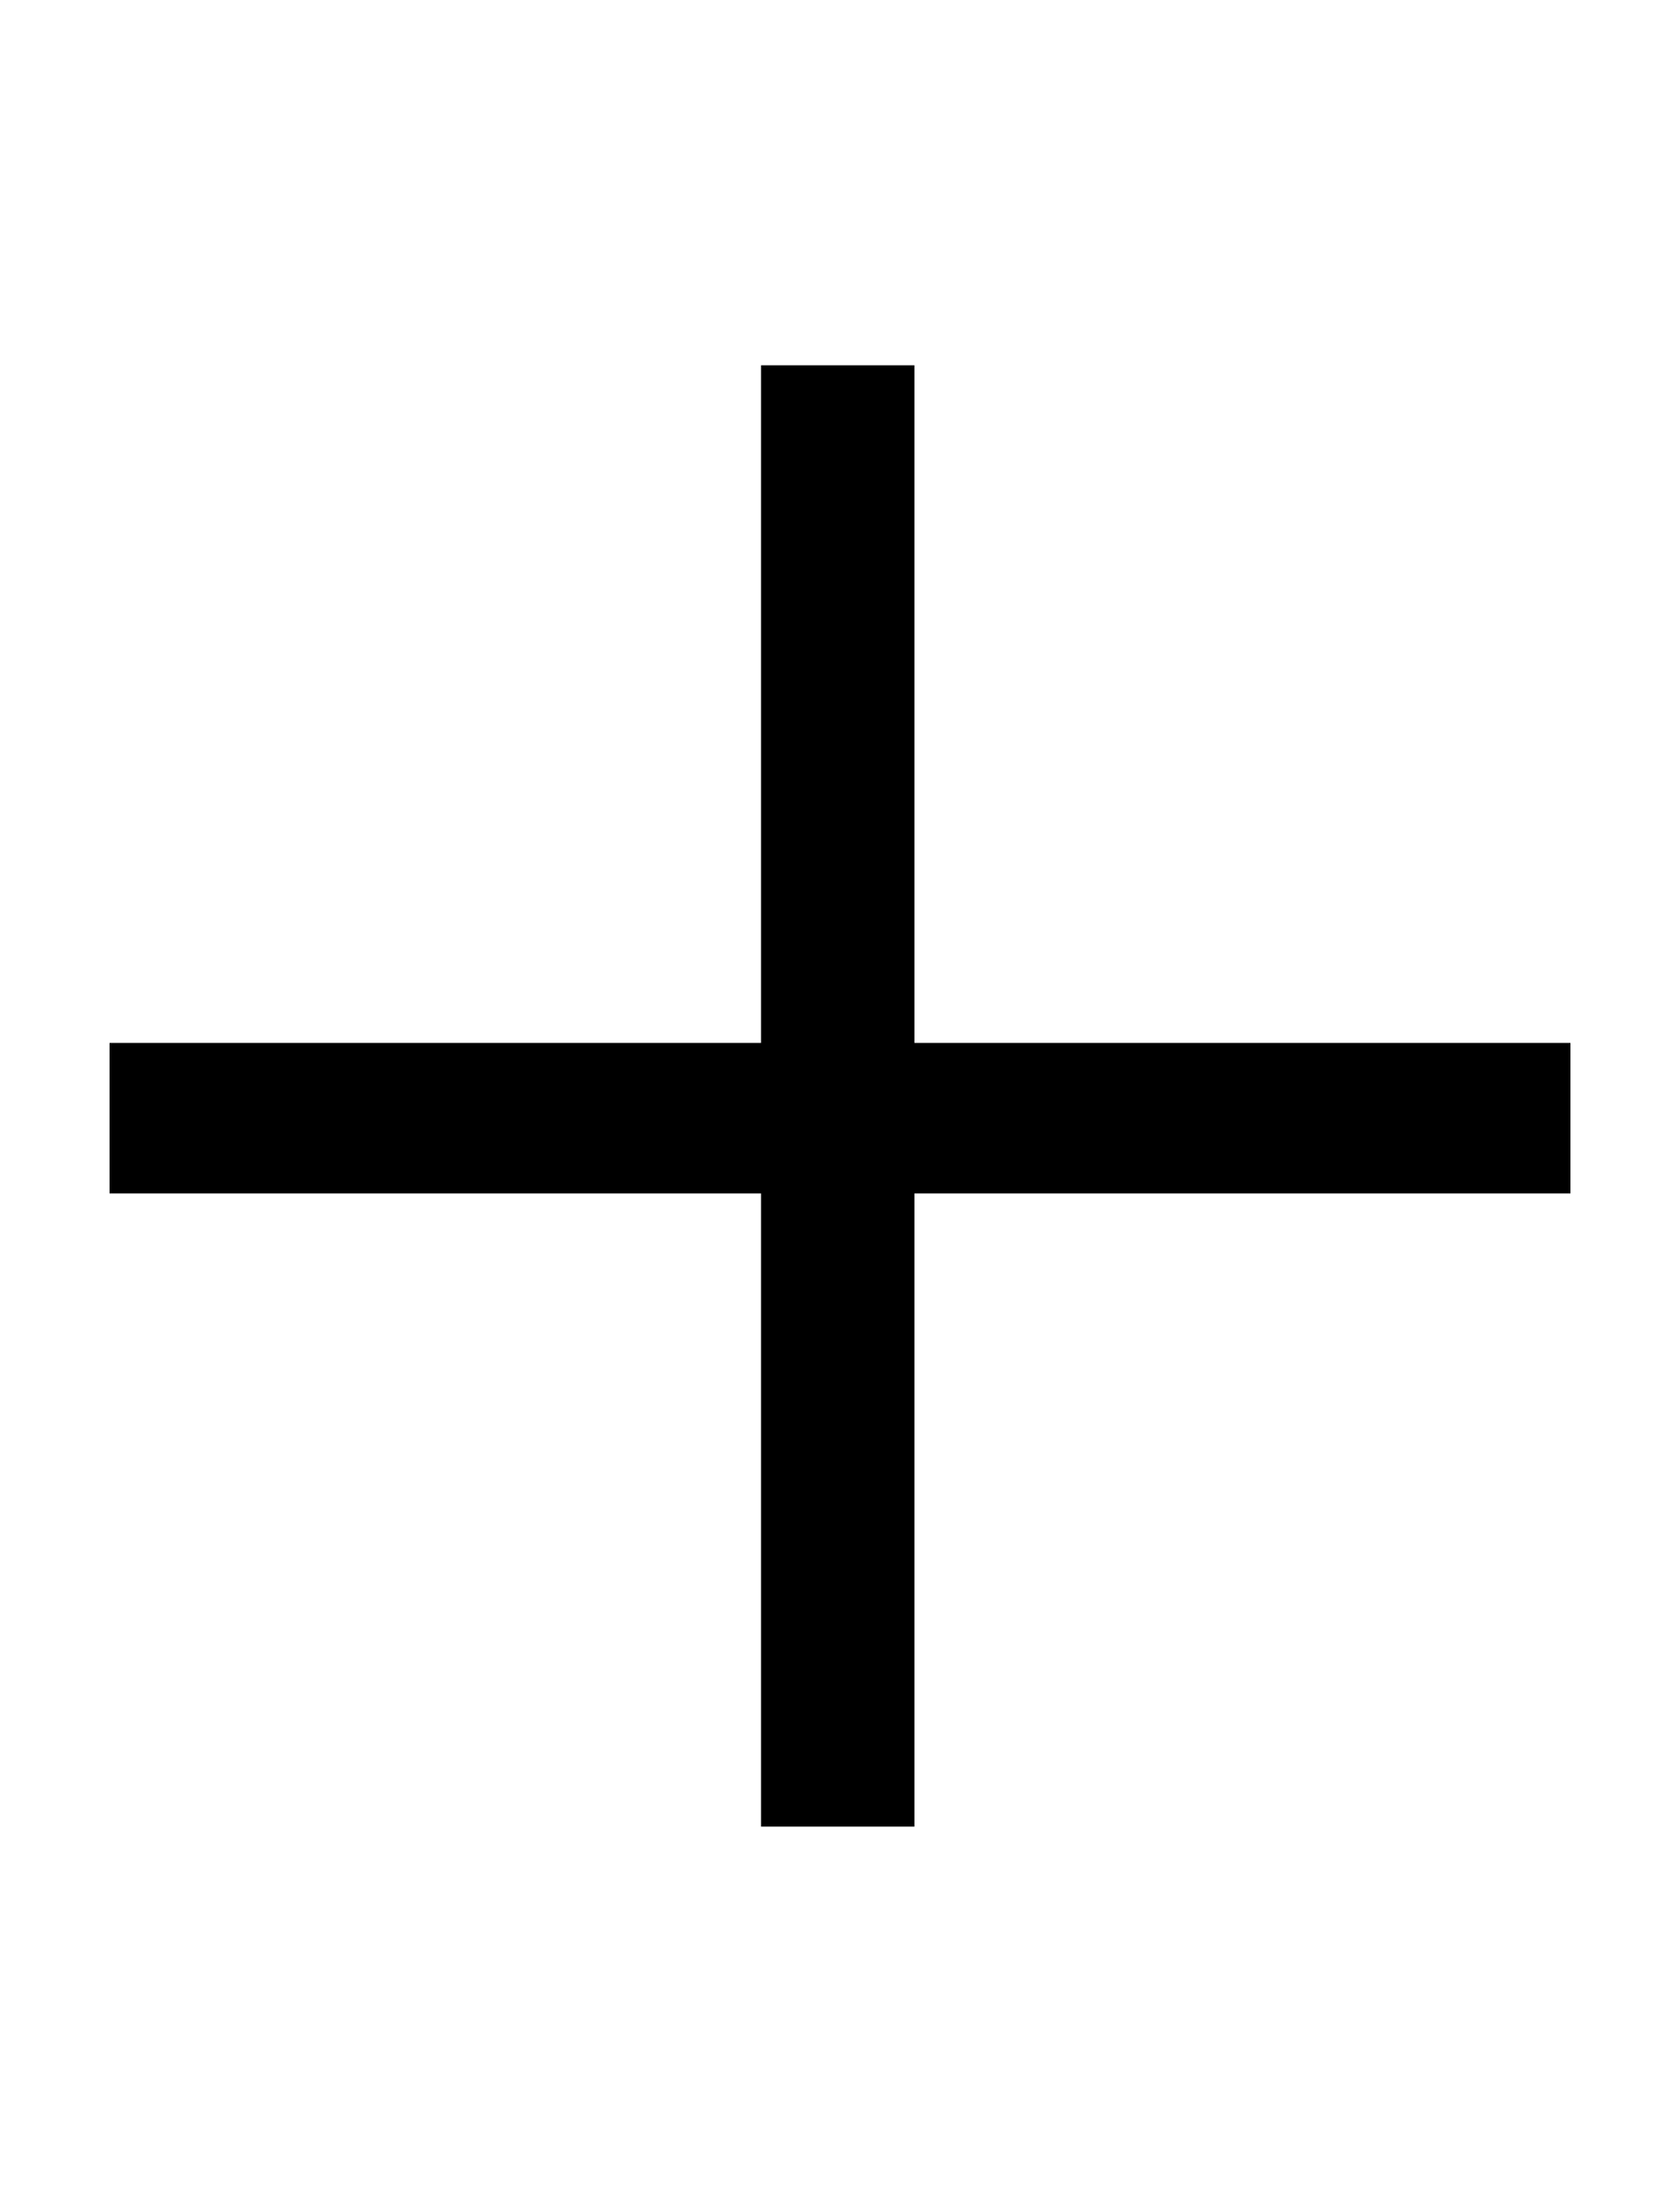 <svg version="1.1" xmlns="http://www.w3.org/2000/svg" xmlns:xlink="http://www.w3.org/1999/xlink" x="0px" y="0px"
	width="23px" height="30px" viewBox="0 0 23 30" enable-background="new 0 0 23 30" xml:space="preserve">
	<g>
		<rect x="1.5" y="14.274" fill="#000000" width="20" height="2.06"/>
		<rect x="10.419" y="5" fill="#000000" width="2.1" height="20"/>
	</g>
</svg>